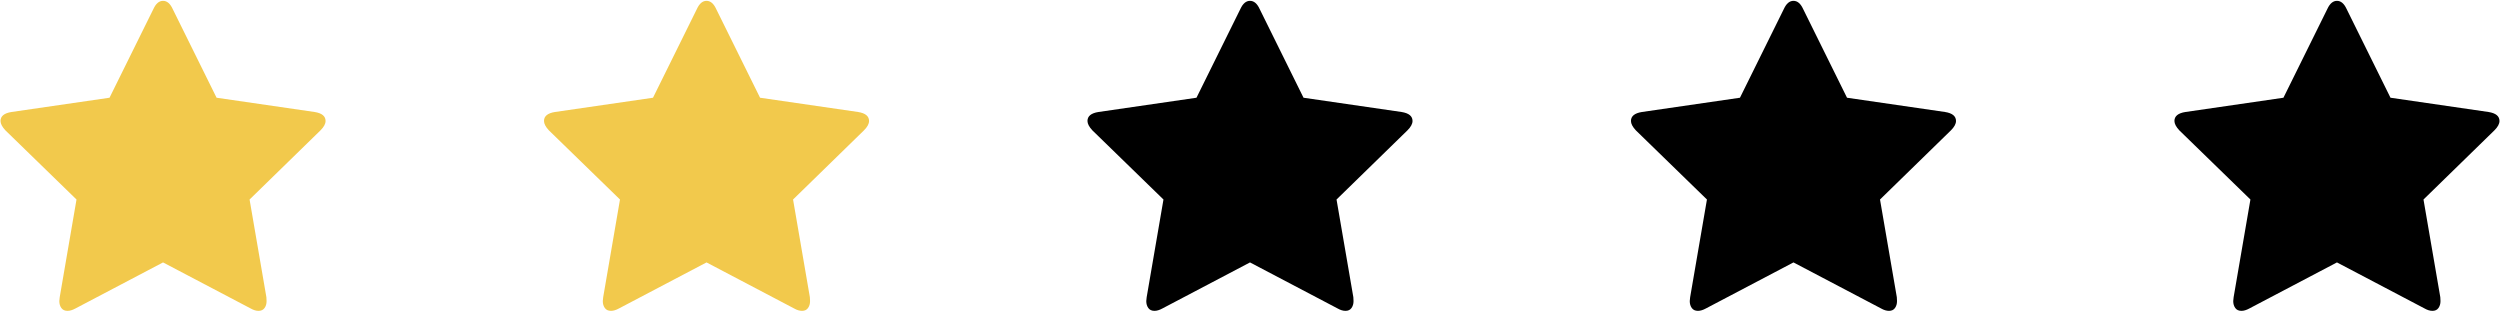 <svg width="184" height="23" viewBox="0 0 184 23" fill="none" xmlns="http://www.w3.org/2000/svg">
<path fill-rule="evenodd" clip-rule="evenodd" d="M23.962 8.904C23.962 8.549 23.694 8.329 23.157 8.243L15.94 7.193L12.705 0.652C12.523 0.259 12.288 0.062 12 0.062C11.713 0.062 11.478 0.259 11.296 0.652L8.061 7.193L0.843 8.243C0.307 8.329 0.038 8.549 0.038 8.904C0.038 9.106 0.158 9.336 0.398 9.594L5.631 14.684L4.395 21.873C4.375 22.007 4.366 22.103 4.366 22.16C4.366 22.362 4.416 22.532 4.517 22.671C4.617 22.81 4.768 22.879 4.97 22.879C5.142 22.879 5.334 22.822 5.545 22.707L12 19.314L18.456 22.707C18.657 22.822 18.849 22.879 19.031 22.879C19.223 22.879 19.369 22.81 19.47 22.671C19.57 22.532 19.62 22.362 19.62 22.16C19.62 22.036 19.615 21.94 19.606 21.873L18.369 14.684L23.588 9.594C23.838 9.345 23.962 9.115 23.962 8.904Z" fill="#F2C94C"/>
<path fill-rule="evenodd" clip-rule="evenodd" d="M63.962 8.904C63.962 8.549 63.694 8.329 63.157 8.243L55.94 7.193L52.705 0.652C52.523 0.259 52.288 0.062 52 0.062C51.713 0.062 51.478 0.259 51.296 0.652L48.061 7.193L40.843 8.243C40.306 8.329 40.038 8.549 40.038 8.904C40.038 9.106 40.158 9.336 40.398 9.594L45.631 14.684L44.395 21.873C44.375 22.007 44.366 22.103 44.366 22.16C44.366 22.362 44.416 22.532 44.517 22.671C44.617 22.81 44.768 22.879 44.97 22.879C45.142 22.879 45.334 22.822 45.545 22.707L52 19.314L58.456 22.707C58.657 22.822 58.849 22.879 59.031 22.879C59.223 22.879 59.369 22.81 59.469 22.671C59.57 22.532 59.62 22.362 59.62 22.16C59.62 22.036 59.615 21.94 59.606 21.873L58.369 14.684L63.588 9.594C63.838 9.345 63.962 9.115 63.962 8.904Z" fill="#F2C94C"/>
<path fill-rule="evenodd" clip-rule="evenodd" d="M103.962 8.904C103.962 8.549 103.694 8.329 103.157 8.243L95.939 7.193L92.705 0.652C92.523 0.259 92.288 0.062 92 0.062C91.713 0.062 91.478 0.259 91.296 0.652L88.061 7.193L80.843 8.243C80.306 8.329 80.038 8.549 80.038 8.904C80.038 9.106 80.158 9.336 80.398 9.594L85.631 14.684L84.395 21.873C84.375 22.007 84.366 22.103 84.366 22.16C84.366 22.362 84.416 22.532 84.517 22.671C84.617 22.81 84.768 22.879 84.97 22.879C85.142 22.879 85.334 22.822 85.545 22.707L92 19.314L98.456 22.707C98.657 22.822 98.849 22.879 99.031 22.879C99.223 22.879 99.369 22.81 99.469 22.671C99.57 22.532 99.62 22.362 99.62 22.16C99.62 22.036 99.615 21.94 99.606 21.873L98.369 14.684L103.588 9.594C103.838 9.345 103.962 9.115 103.962 8.904Z" fill="black"/>
<path fill-rule="evenodd" clip-rule="evenodd" d="M143.962 8.904C143.962 8.549 143.694 8.329 143.157 8.243L135.94 7.193L132.705 0.652C132.523 0.259 132.288 0.062 132 0.062C131.713 0.062 131.478 0.259 131.296 0.652L128.061 7.193L120.843 8.243C120.307 8.329 120.038 8.549 120.038 8.904C120.038 9.106 120.158 9.336 120.398 9.594L125.631 14.684L124.395 21.873C124.375 22.007 124.366 22.103 124.366 22.16C124.366 22.362 124.416 22.532 124.517 22.671C124.617 22.81 124.768 22.879 124.97 22.879C125.142 22.879 125.334 22.822 125.545 22.707L132 19.314L138.456 22.707C138.657 22.822 138.849 22.879 139.031 22.879C139.223 22.879 139.369 22.81 139.469 22.671C139.57 22.532 139.62 22.362 139.62 22.16C139.62 22.036 139.615 21.94 139.606 21.873L138.369 14.684L143.588 9.594C143.838 9.345 143.962 9.115 143.962 8.904Z" fill="black"/>
<path fill-rule="evenodd" clip-rule="evenodd" d="M183.962 8.904C183.962 8.549 183.694 8.329 183.157 8.243L175.94 7.193L172.705 0.652C172.523 0.259 172.288 0.062 172 0.062C171.713 0.062 171.478 0.259 171.296 0.652L168.061 7.193L160.843 8.243C160.307 8.329 160.038 8.549 160.038 8.904C160.038 9.106 160.158 9.336 160.398 9.594L165.631 14.684L164.395 21.873C164.375 22.007 164.366 22.103 164.366 22.16C164.366 22.362 164.416 22.532 164.517 22.671C164.617 22.81 164.768 22.879 164.97 22.879C165.142 22.879 165.334 22.822 165.545 22.707L172 19.314L178.456 22.707C178.657 22.822 178.849 22.879 179.031 22.879C179.223 22.879 179.369 22.81 179.469 22.671C179.57 22.532 179.62 22.362 179.62 22.16C179.62 22.036 179.615 21.94 179.606 21.873L178.369 14.684L183.588 9.594C183.838 9.345 183.962 9.115 183.962 8.904Z" fill="black"/>
</svg>
